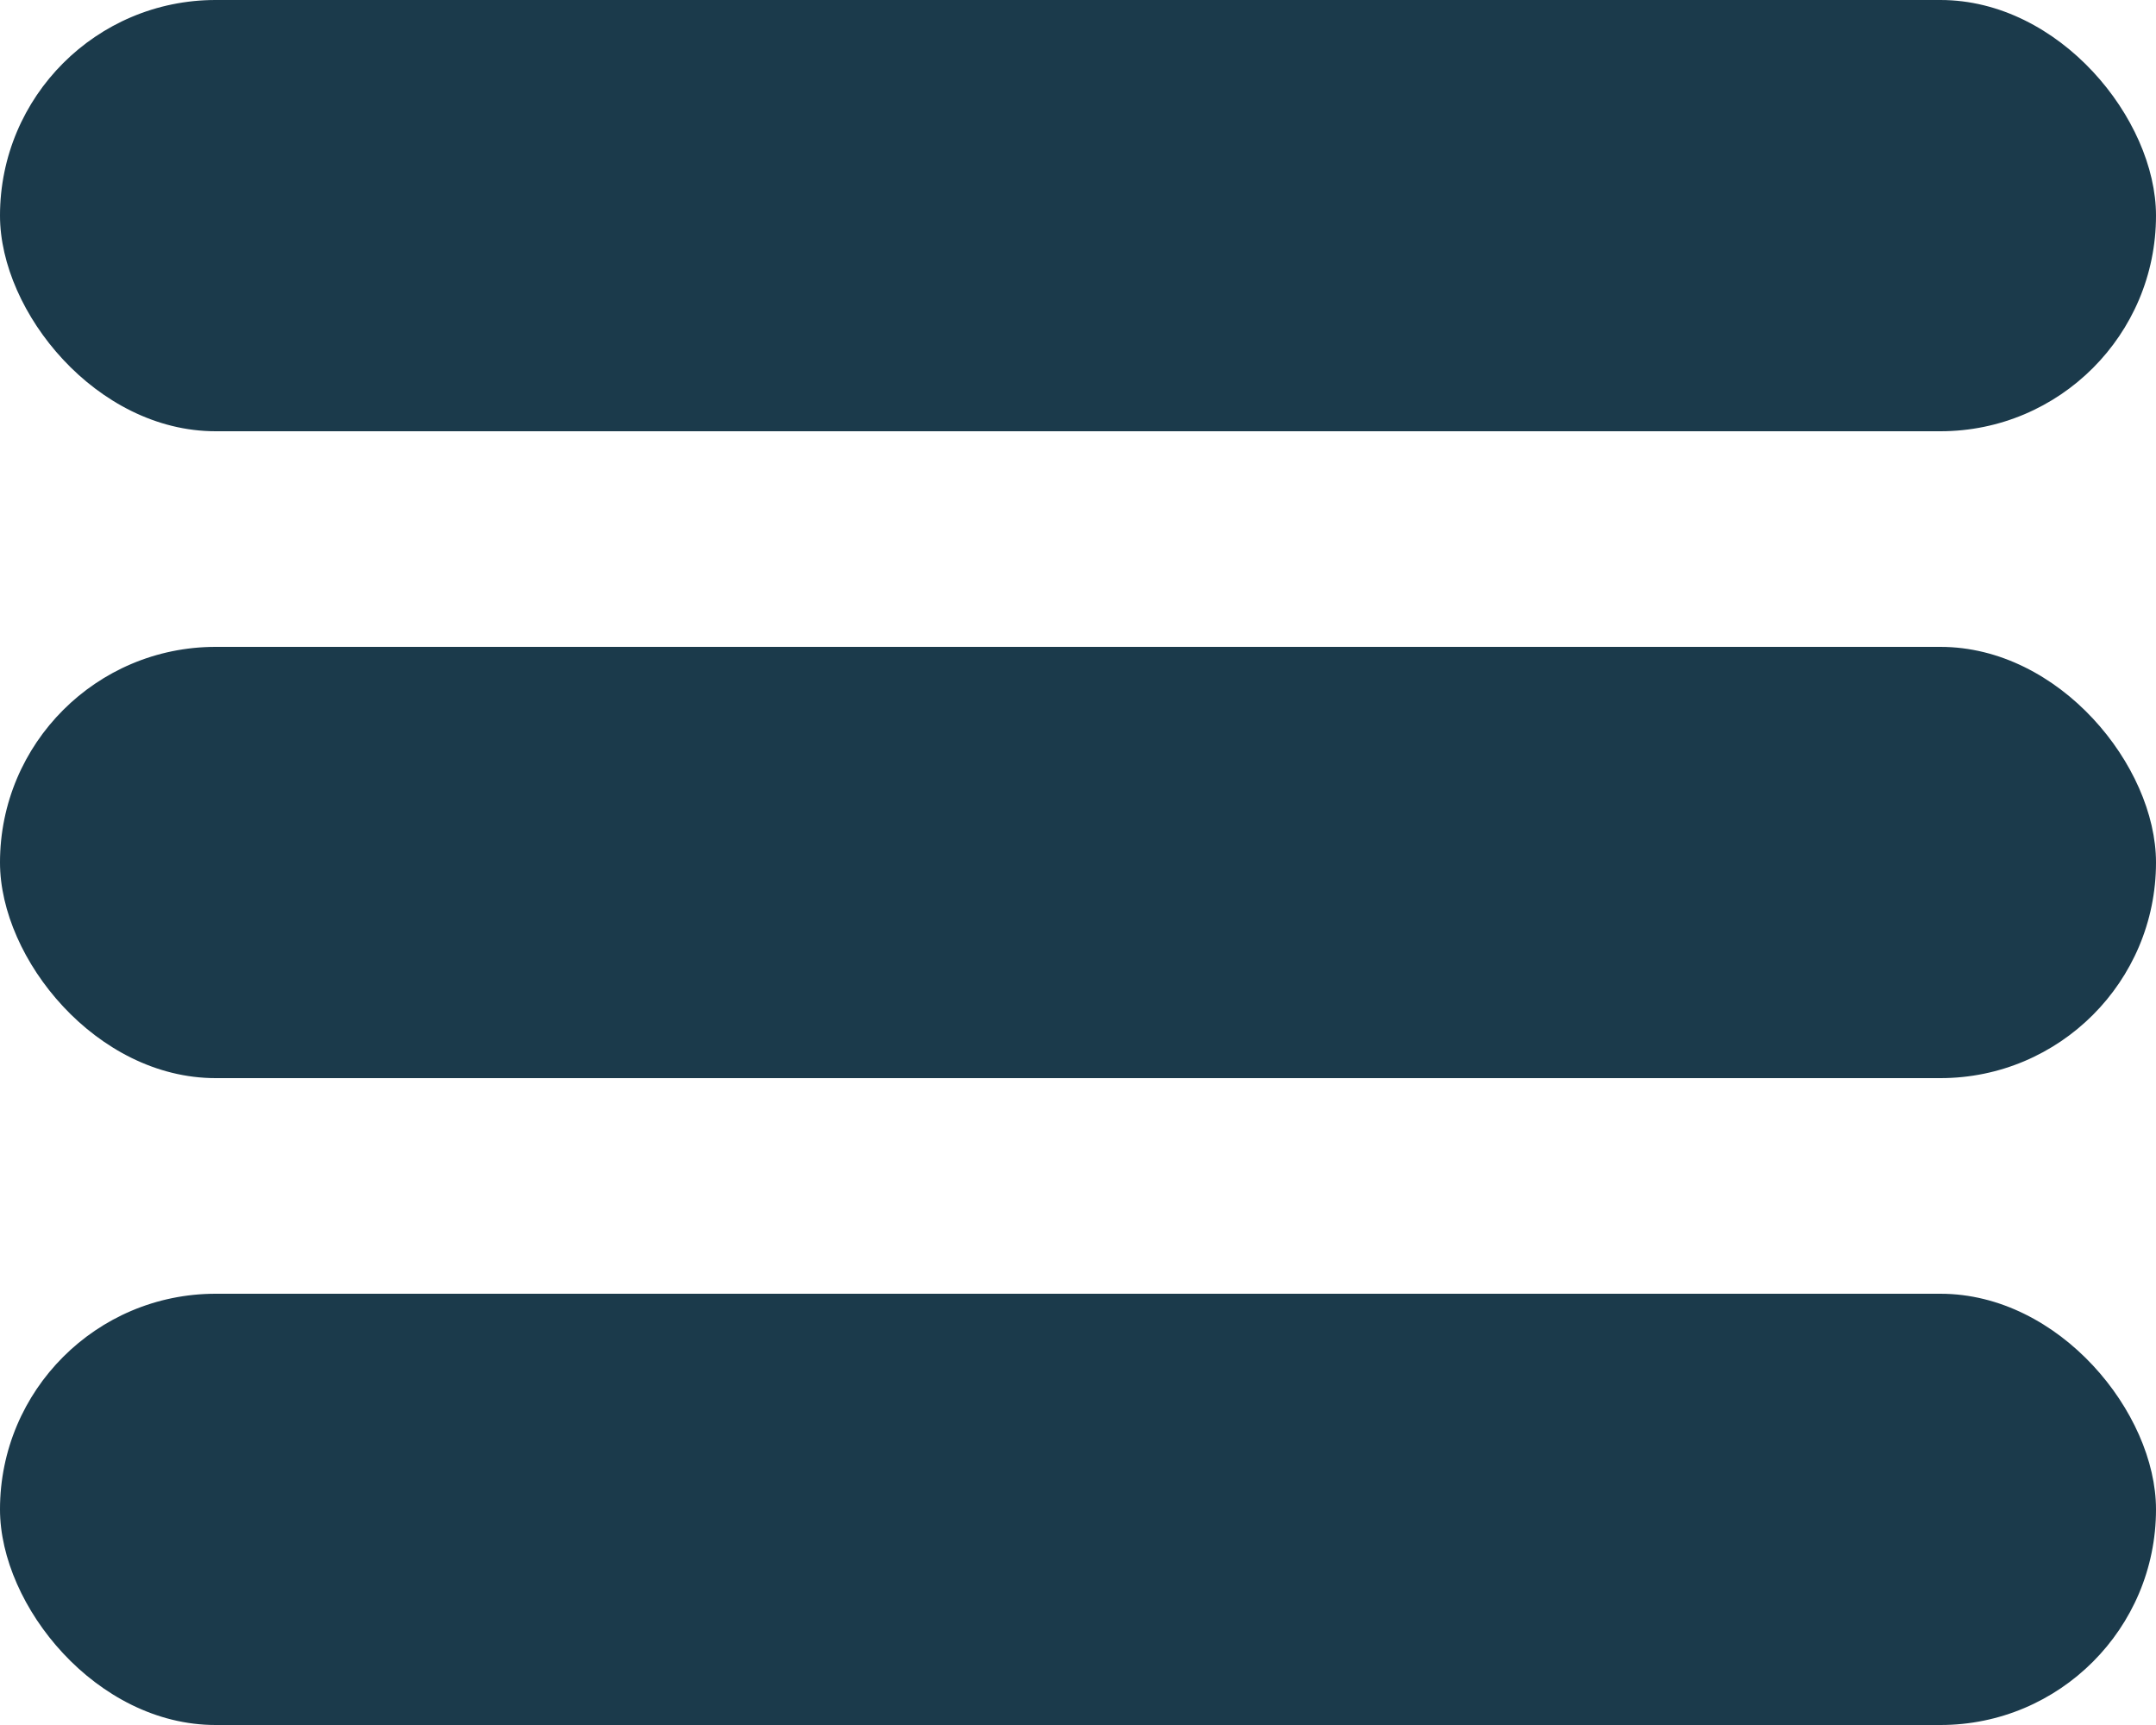 <svg width="20" height="16" viewBox="0 0 20 16" fill="none" xmlns="http://www.w3.org/2000/svg">
<rect width="20" height="4" rx="2" fill="#1B3A4B"/>
<rect y="12" width="20" height="4" rx="2" fill="#1B3A4B"/>
<rect y="6" width="20" height="4" rx="2" fill="#1B3A4B"/>
</svg>
